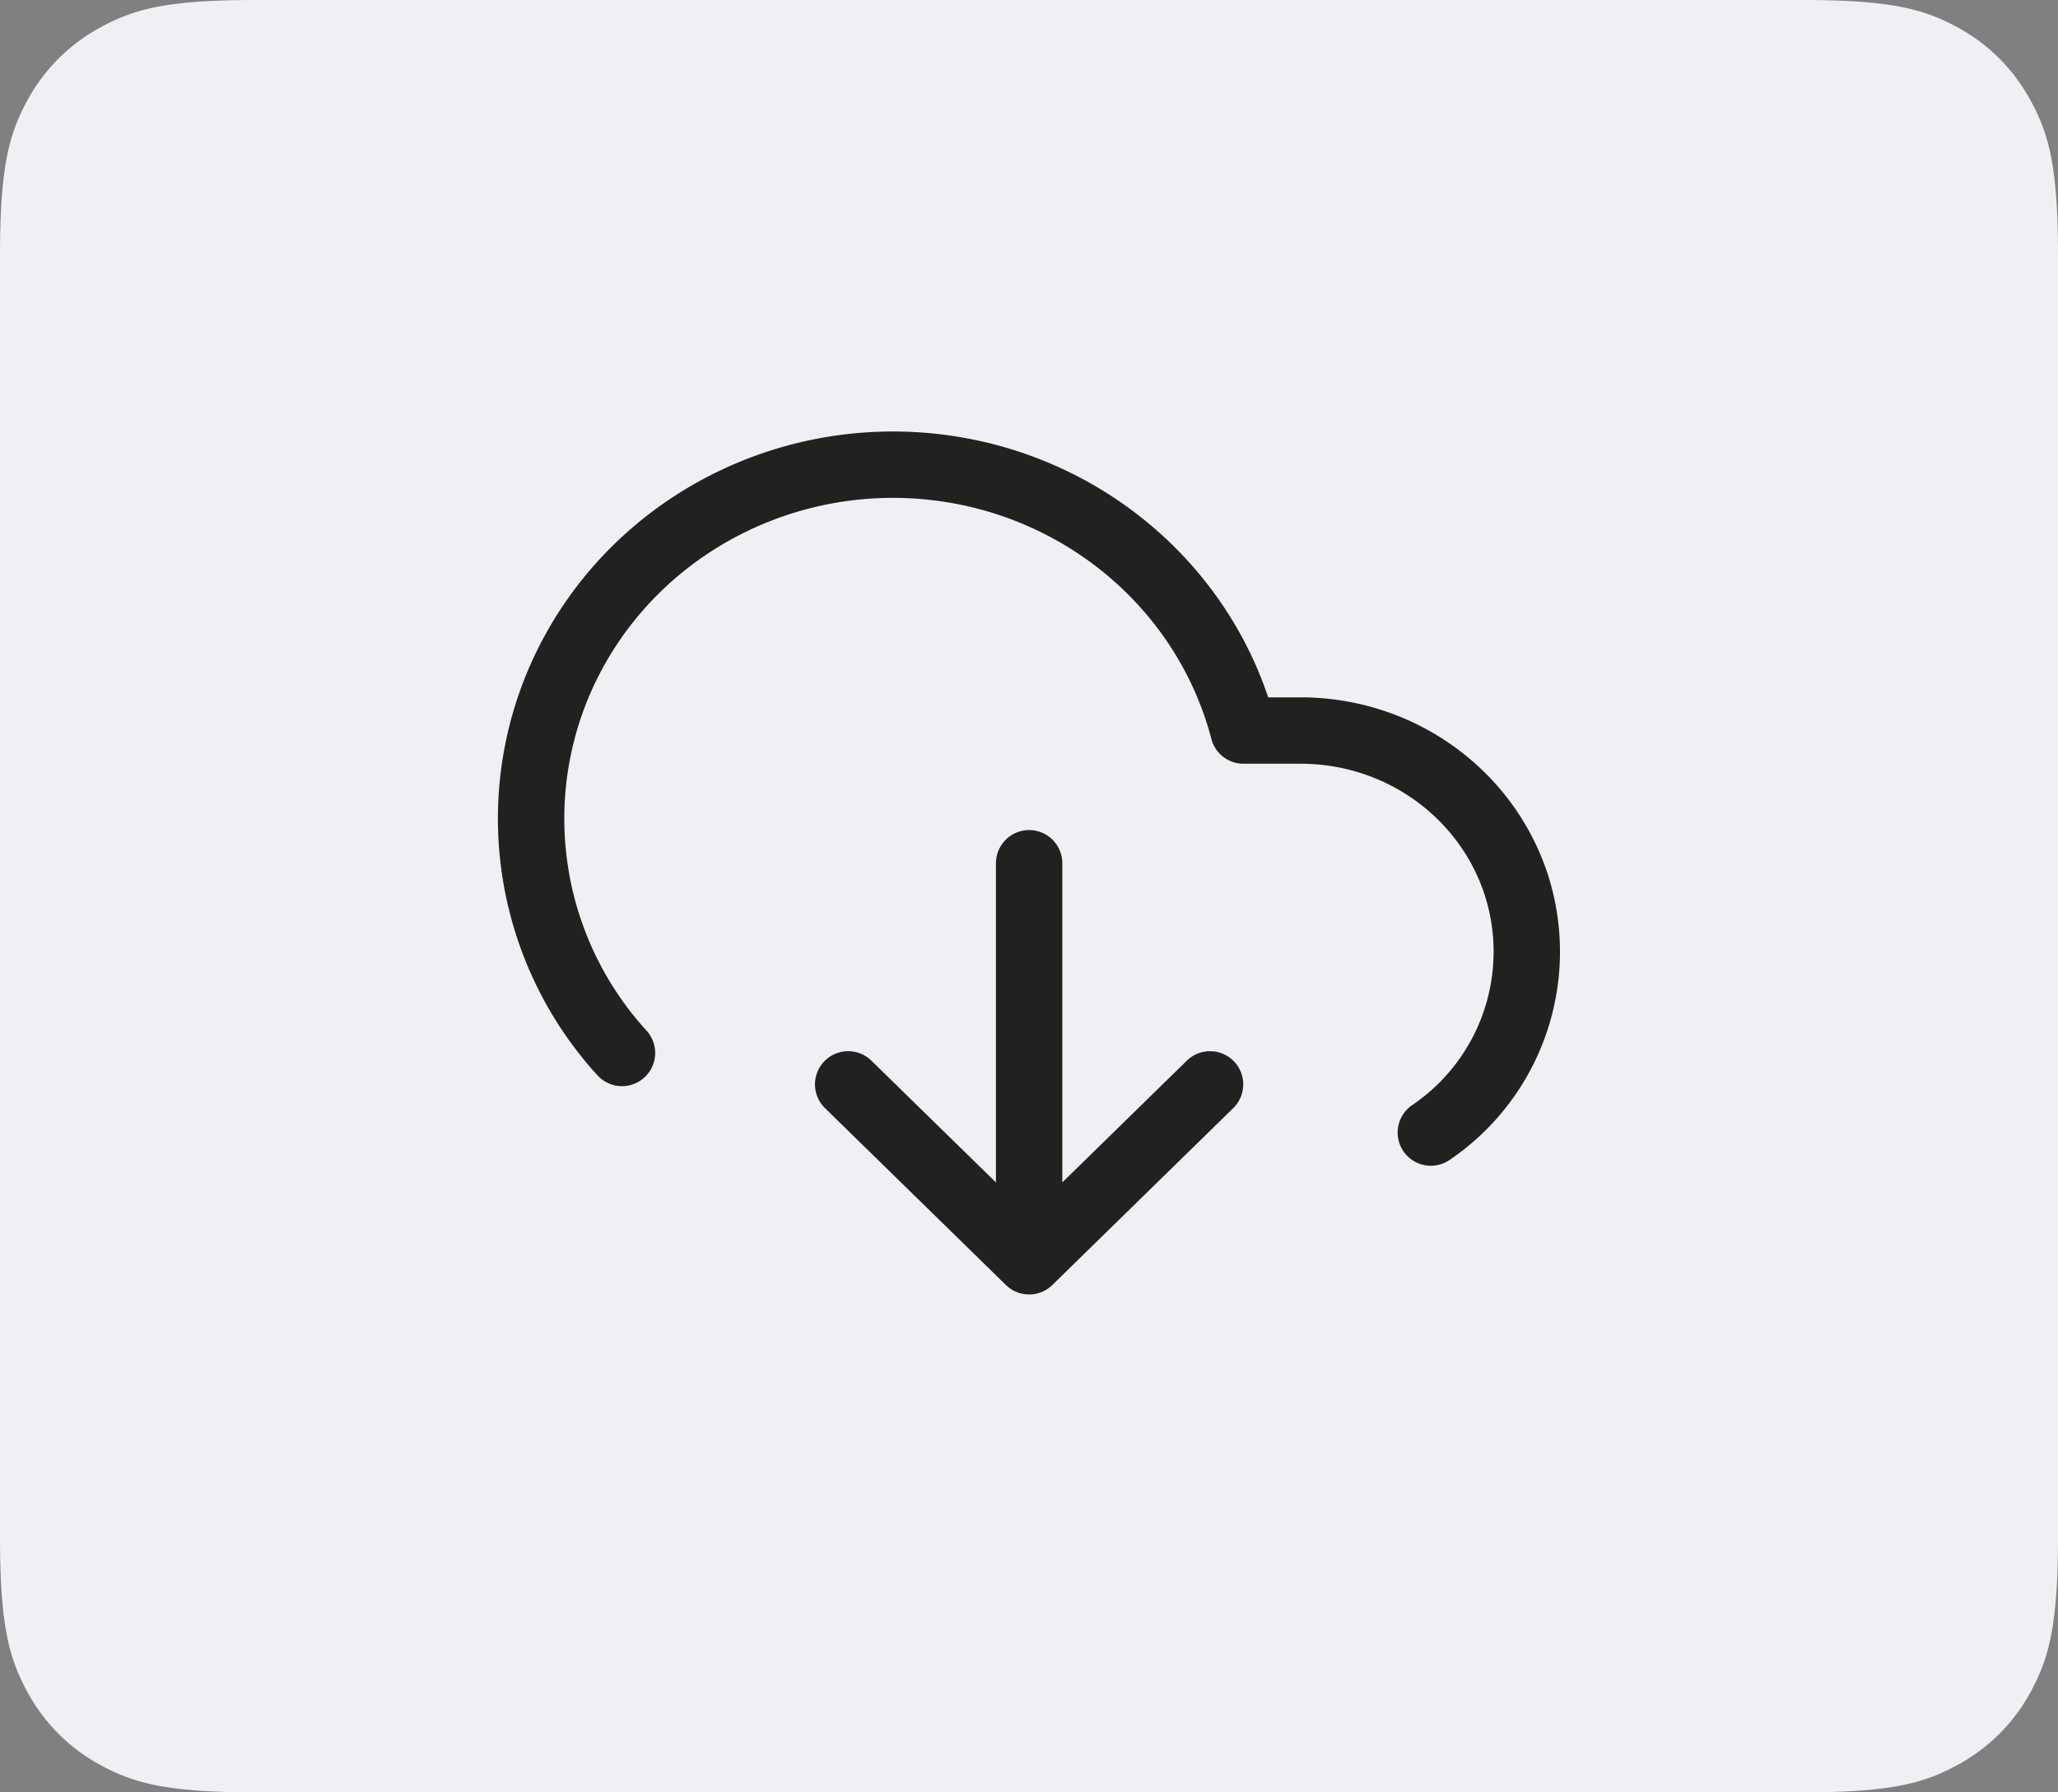 <svg width="31" height="27" viewBox="0 0 31 27" xmlns="http://www.w3.org/2000/svg">
    <rect x="0" y="0" width="31" height="27" fill="#808080" stroke="none"/>
    <g fill="none" fill-rule="evenodd">
        <path d="M3.846 0h23.308c1.337 0 1.822.14 2.311.4.49.262.873.646 1.134 1.135.262.489.401.974.401 2.31v19.31c0 1.336-.14 1.821-.4 2.31a2.726 2.726 0 0 1-1.135 1.134c-.489.262-.974.401-2.31.401H3.844c-1.336 0-1.821-.14-2.31-.4A2.726 2.726 0 0 1 .4 25.464C.139 24.976 0 24.491 0 23.155V3.844c0-1.336.14-1.821.4-2.31A2.726 2.726 0 0 1 1.536.4C2.024.139 2.509 0 3.845 0z" fill="#F0F0F4"/>
        <g stroke="#232020" stroke-linecap="round" stroke-linejoin="round">
            <path d="M12.776 16.335 15.502 19l2.725-2.665M15.502 13.004V19"/>
            <path d="M21.553 17.061a3.291 3.291 0 0 0 1.288-3.73c-.45-1.386-1.765-2.327-3.25-2.326h-.86c-.56-2.138-2.413-3.717-4.656-3.97-2.243-.252-4.414.873-5.458 2.831a5.237 5.237 0 0 0 .752 5.996"/>
        </g>
    </g>
</svg>
